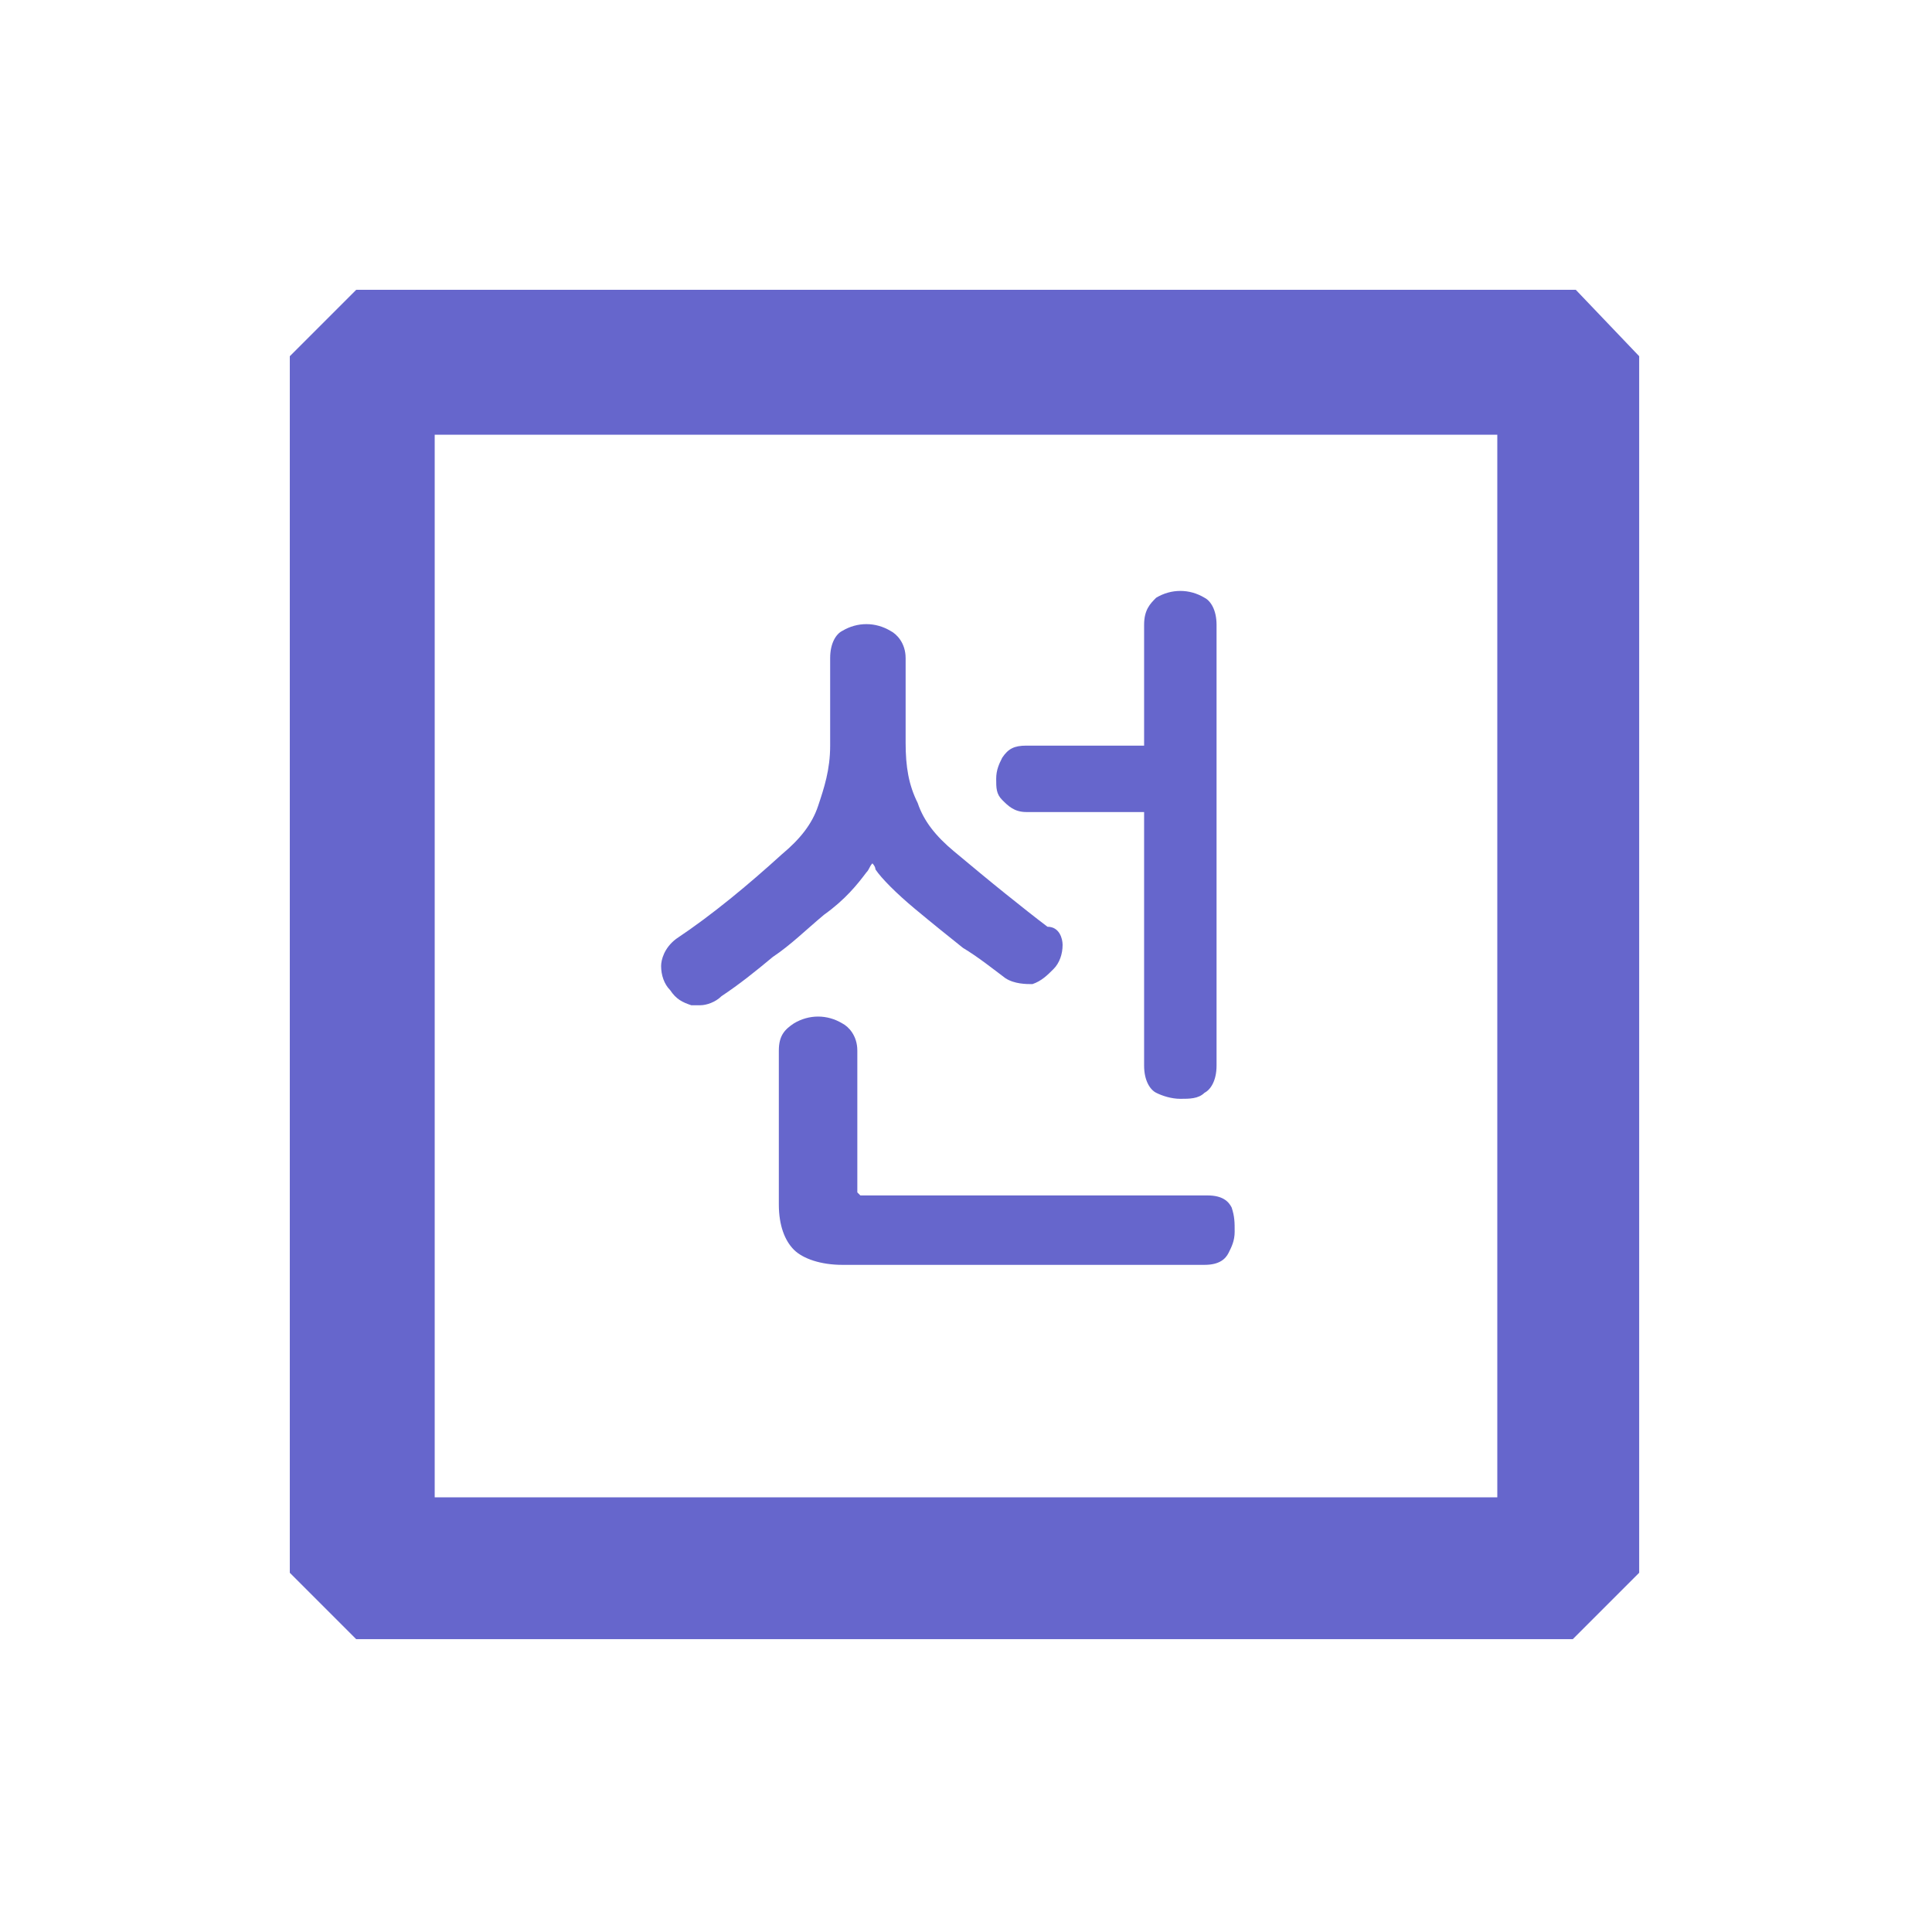 <svg xmlns="http://www.w3.org/2000/svg" id="레이어_1" x="0" y="0" version="1.1" viewBox="0 0 64 64" xml:space="preserve"><style>.st0{fill:#66c}</style><path d="M52.2 9.6H11.8l-2.2 2.2v40.3l2.2 2.2h40.3l2.2-2.2V11.8l-2.1-2.2zm-2.6 40H14.4V14.4h35.2v35.2z" class="st0"/><path d="M40.9 40.8c0 .3-.1.5-.2.7-.1.2-.3.4-.8.4h-12c-.7 0-1.3-.2-1.6-.5-.3-.3-.5-.8-.5-1.5v-5.1c0-.5.2-.7.5-.9.5-.3 1.1-.3 1.6 0 .2.1.5.4.5.9v4.7l.1.1H40c.5 0 .7.2.8.4.1.3.1.5.1.8zM40.3 20.7v14.6c0 .5-.2.8-.4.9-.2.2-.5.2-.8.2s-.6-.1-.8-.2c-.2-.1-.4-.4-.4-.9v-8.4H34c-.4 0-.6-.2-.8-.4-.2-.2-.2-.4-.2-.7 0-.3.1-.5.2-.7.2-.3.4-.4.8-.4h3.9v-4c0-.5.2-.7.4-.9.5-.3 1.1-.3 1.6 0 .2.1.4.4.4.9zM35.2 31.3c0 .3-.1.6-.3.8-.2.2-.4.4-.7.5-.2 0-.6 0-.9-.2-.4-.3-.9-.7-1.4-1-.5-.4-1-.8-1.6-1.3-.6-.5-1.1-1-1.3-1.3 0-.1-.1-.2-.1-.2-.1.1-.1.2-.2.3-.3.4-.7.9-1.4 1.4-.6.5-1.1 1-1.7 1.4-.6.5-1.1.9-1.7 1.3-.2.2-.5.3-.7.3h-.3c-.3-.1-.5-.2-.7-.5-.2-.2-.3-.5-.3-.8 0-.2.1-.6.5-.9 1.2-.8 2.4-1.8 3.5-2.8.6-.5 1-1 1.2-1.6.2-.6.4-1.2.4-2v-2.9c0-.5.2-.8.4-.9.5-.3 1.1-.3 1.6 0 .2.1.5.4.5.9v2.8c0 .8.1 1.4.4 2 .2.6.6 1.1 1.2 1.6s1.2 1 1.7 1.4c.5.4 1 .8 1.4 1.1.4 0 .5.4.5.6z" class="st0"/></svg>